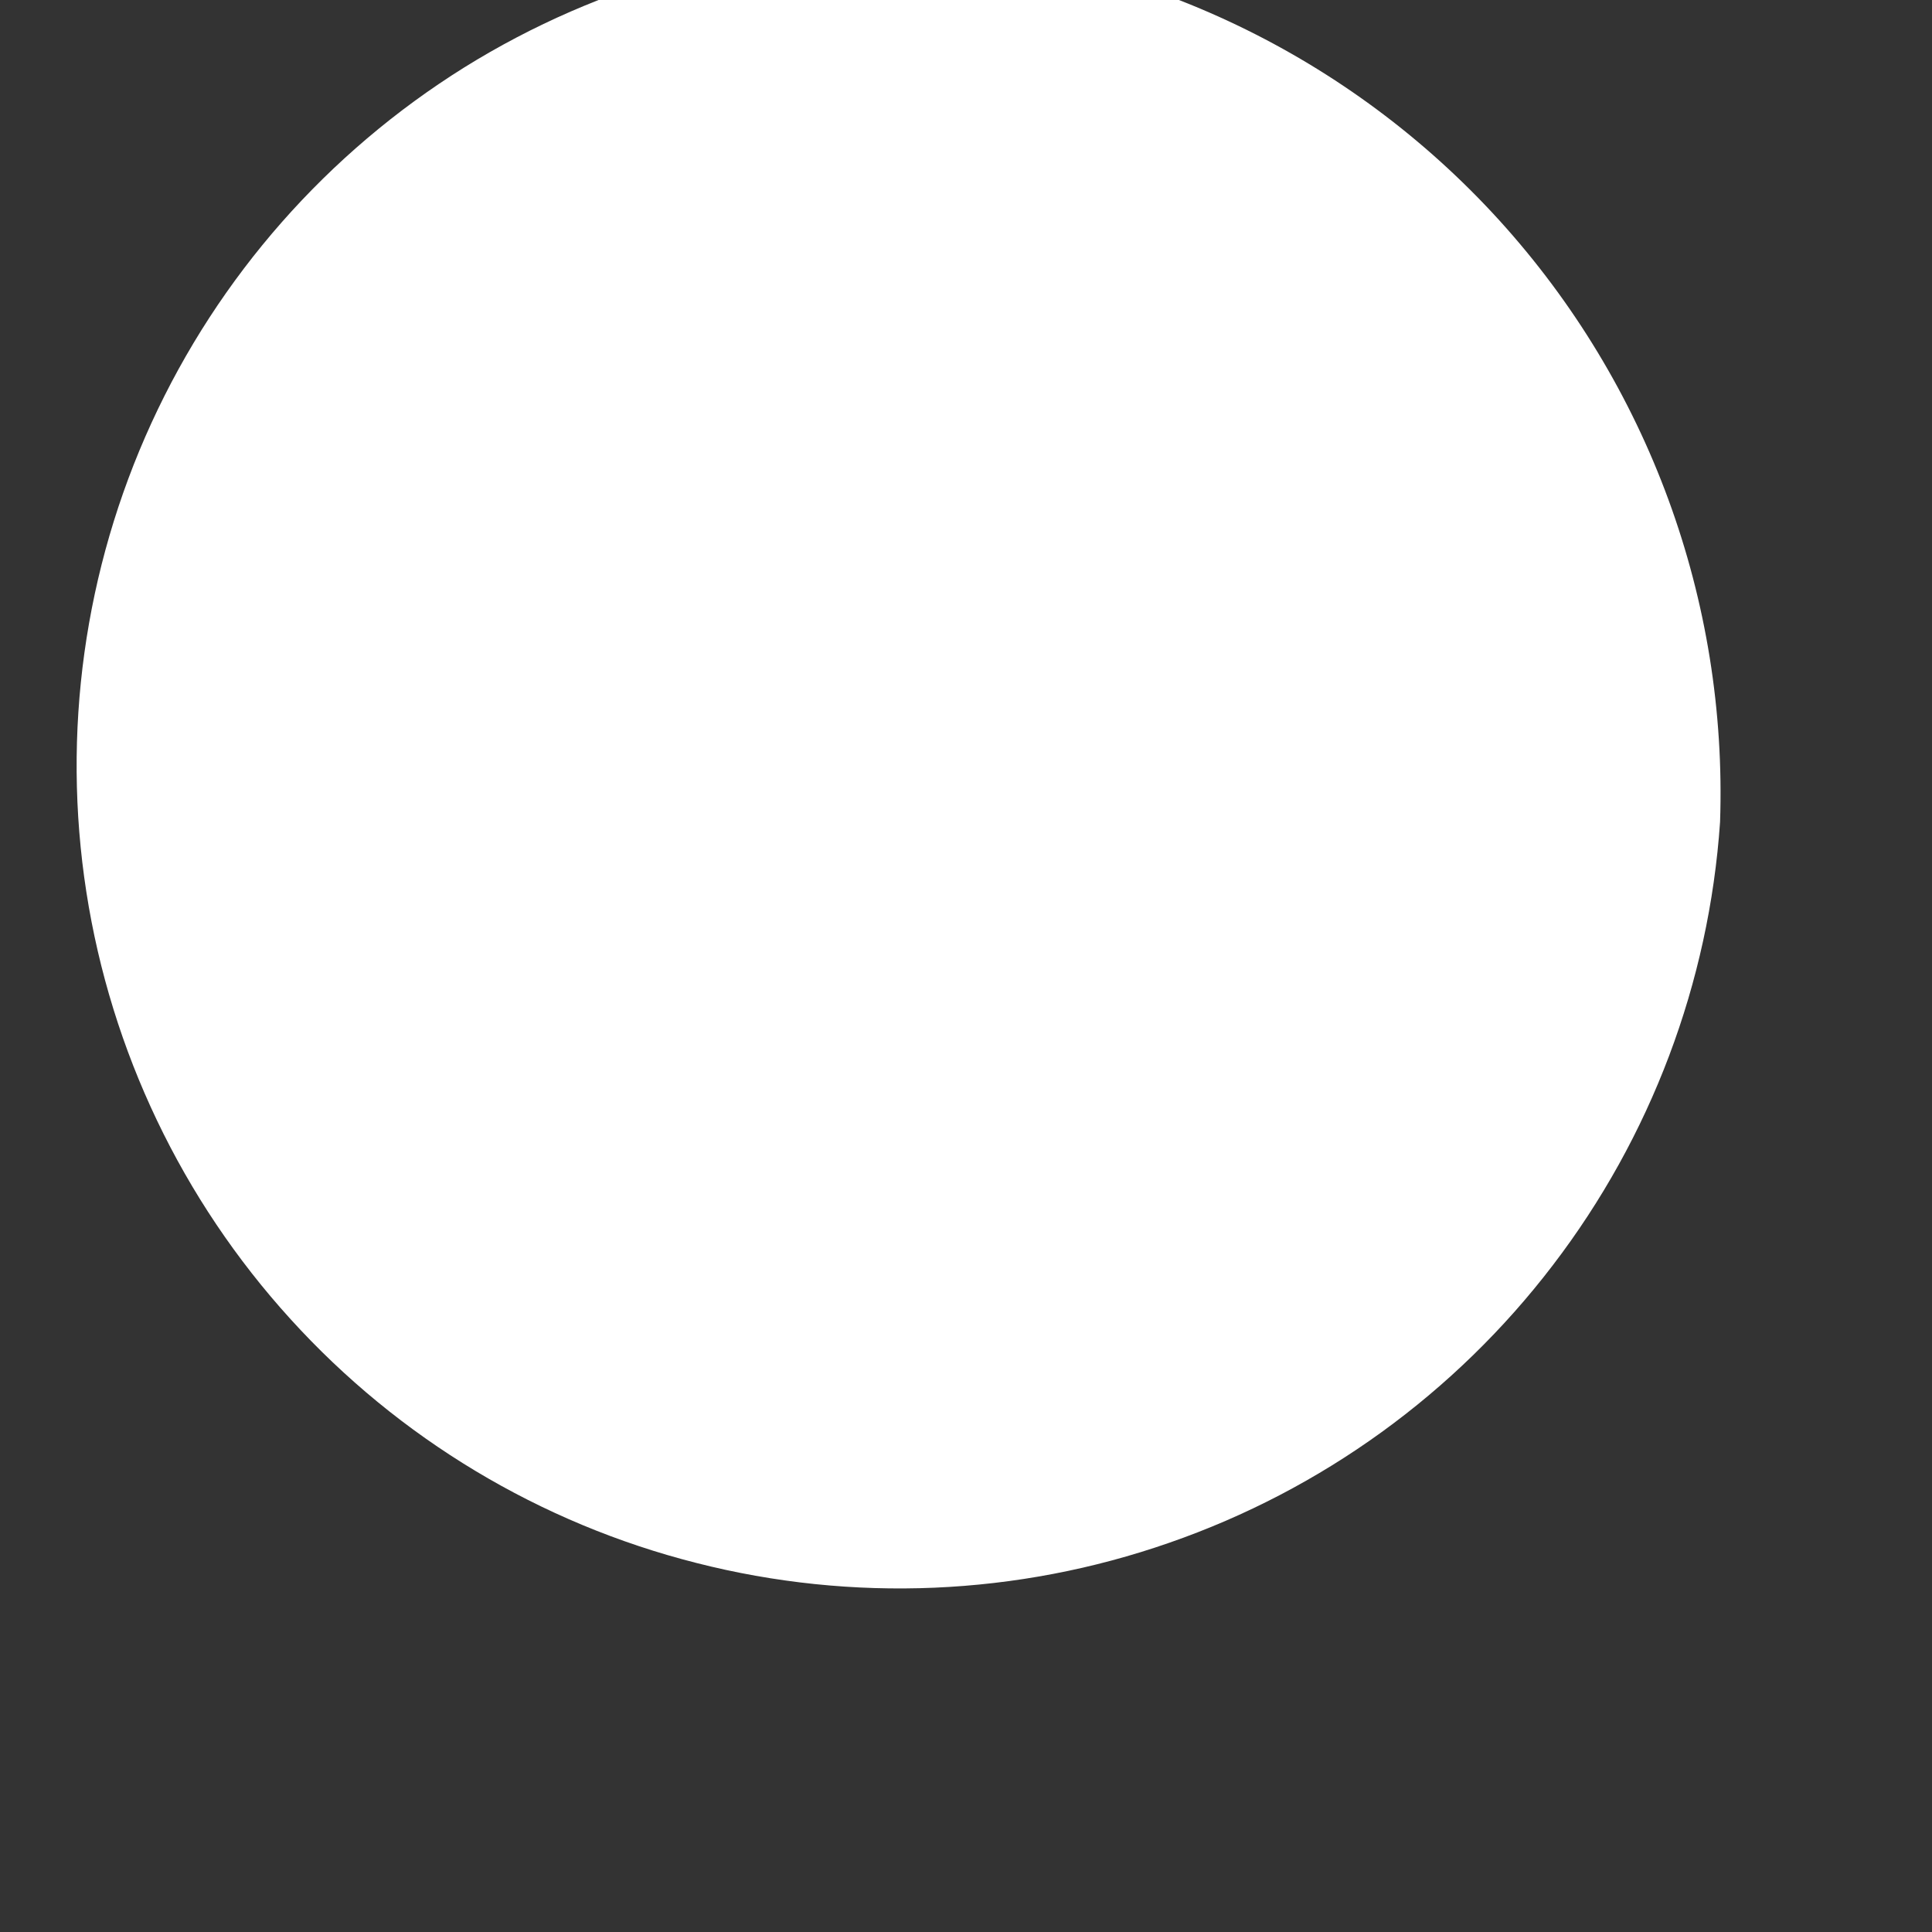 <svg width="10" height="10" viewBox="0 0 10 10" fill="none" xmlns="http://www.w3.org/2000/svg" xmlns:xlink="http://www.w3.org/1999/xlink">
<rect x="0" y="0" width="10" height="10" fill="#333333" stroke="none"/>
<path d="M8.903,4.255C8.846,5.087 8.545,5.885 8.038,6.548C7.532,7.211 6.842,7.711 6.053,7.985C5.265,8.26 4.413,8.296 3.605,8.09C2.796,7.885 2.065,7.446 1.504,6.828C0.942,6.21 0.575,5.441 0.447,4.617C0.319,3.792 0.436,2.948 0.784,2.189C1.132,1.43 1.695,0.791 2.403,0.349C3.112,-0.092 3.934,-0.315 4.768,-0.293C5.914,-0.224 6.988,0.291 7.76,1.14C8.532,1.99 8.942,3.107 8.903,4.255Z" fill="#FFFFFF"/>
</svg>
